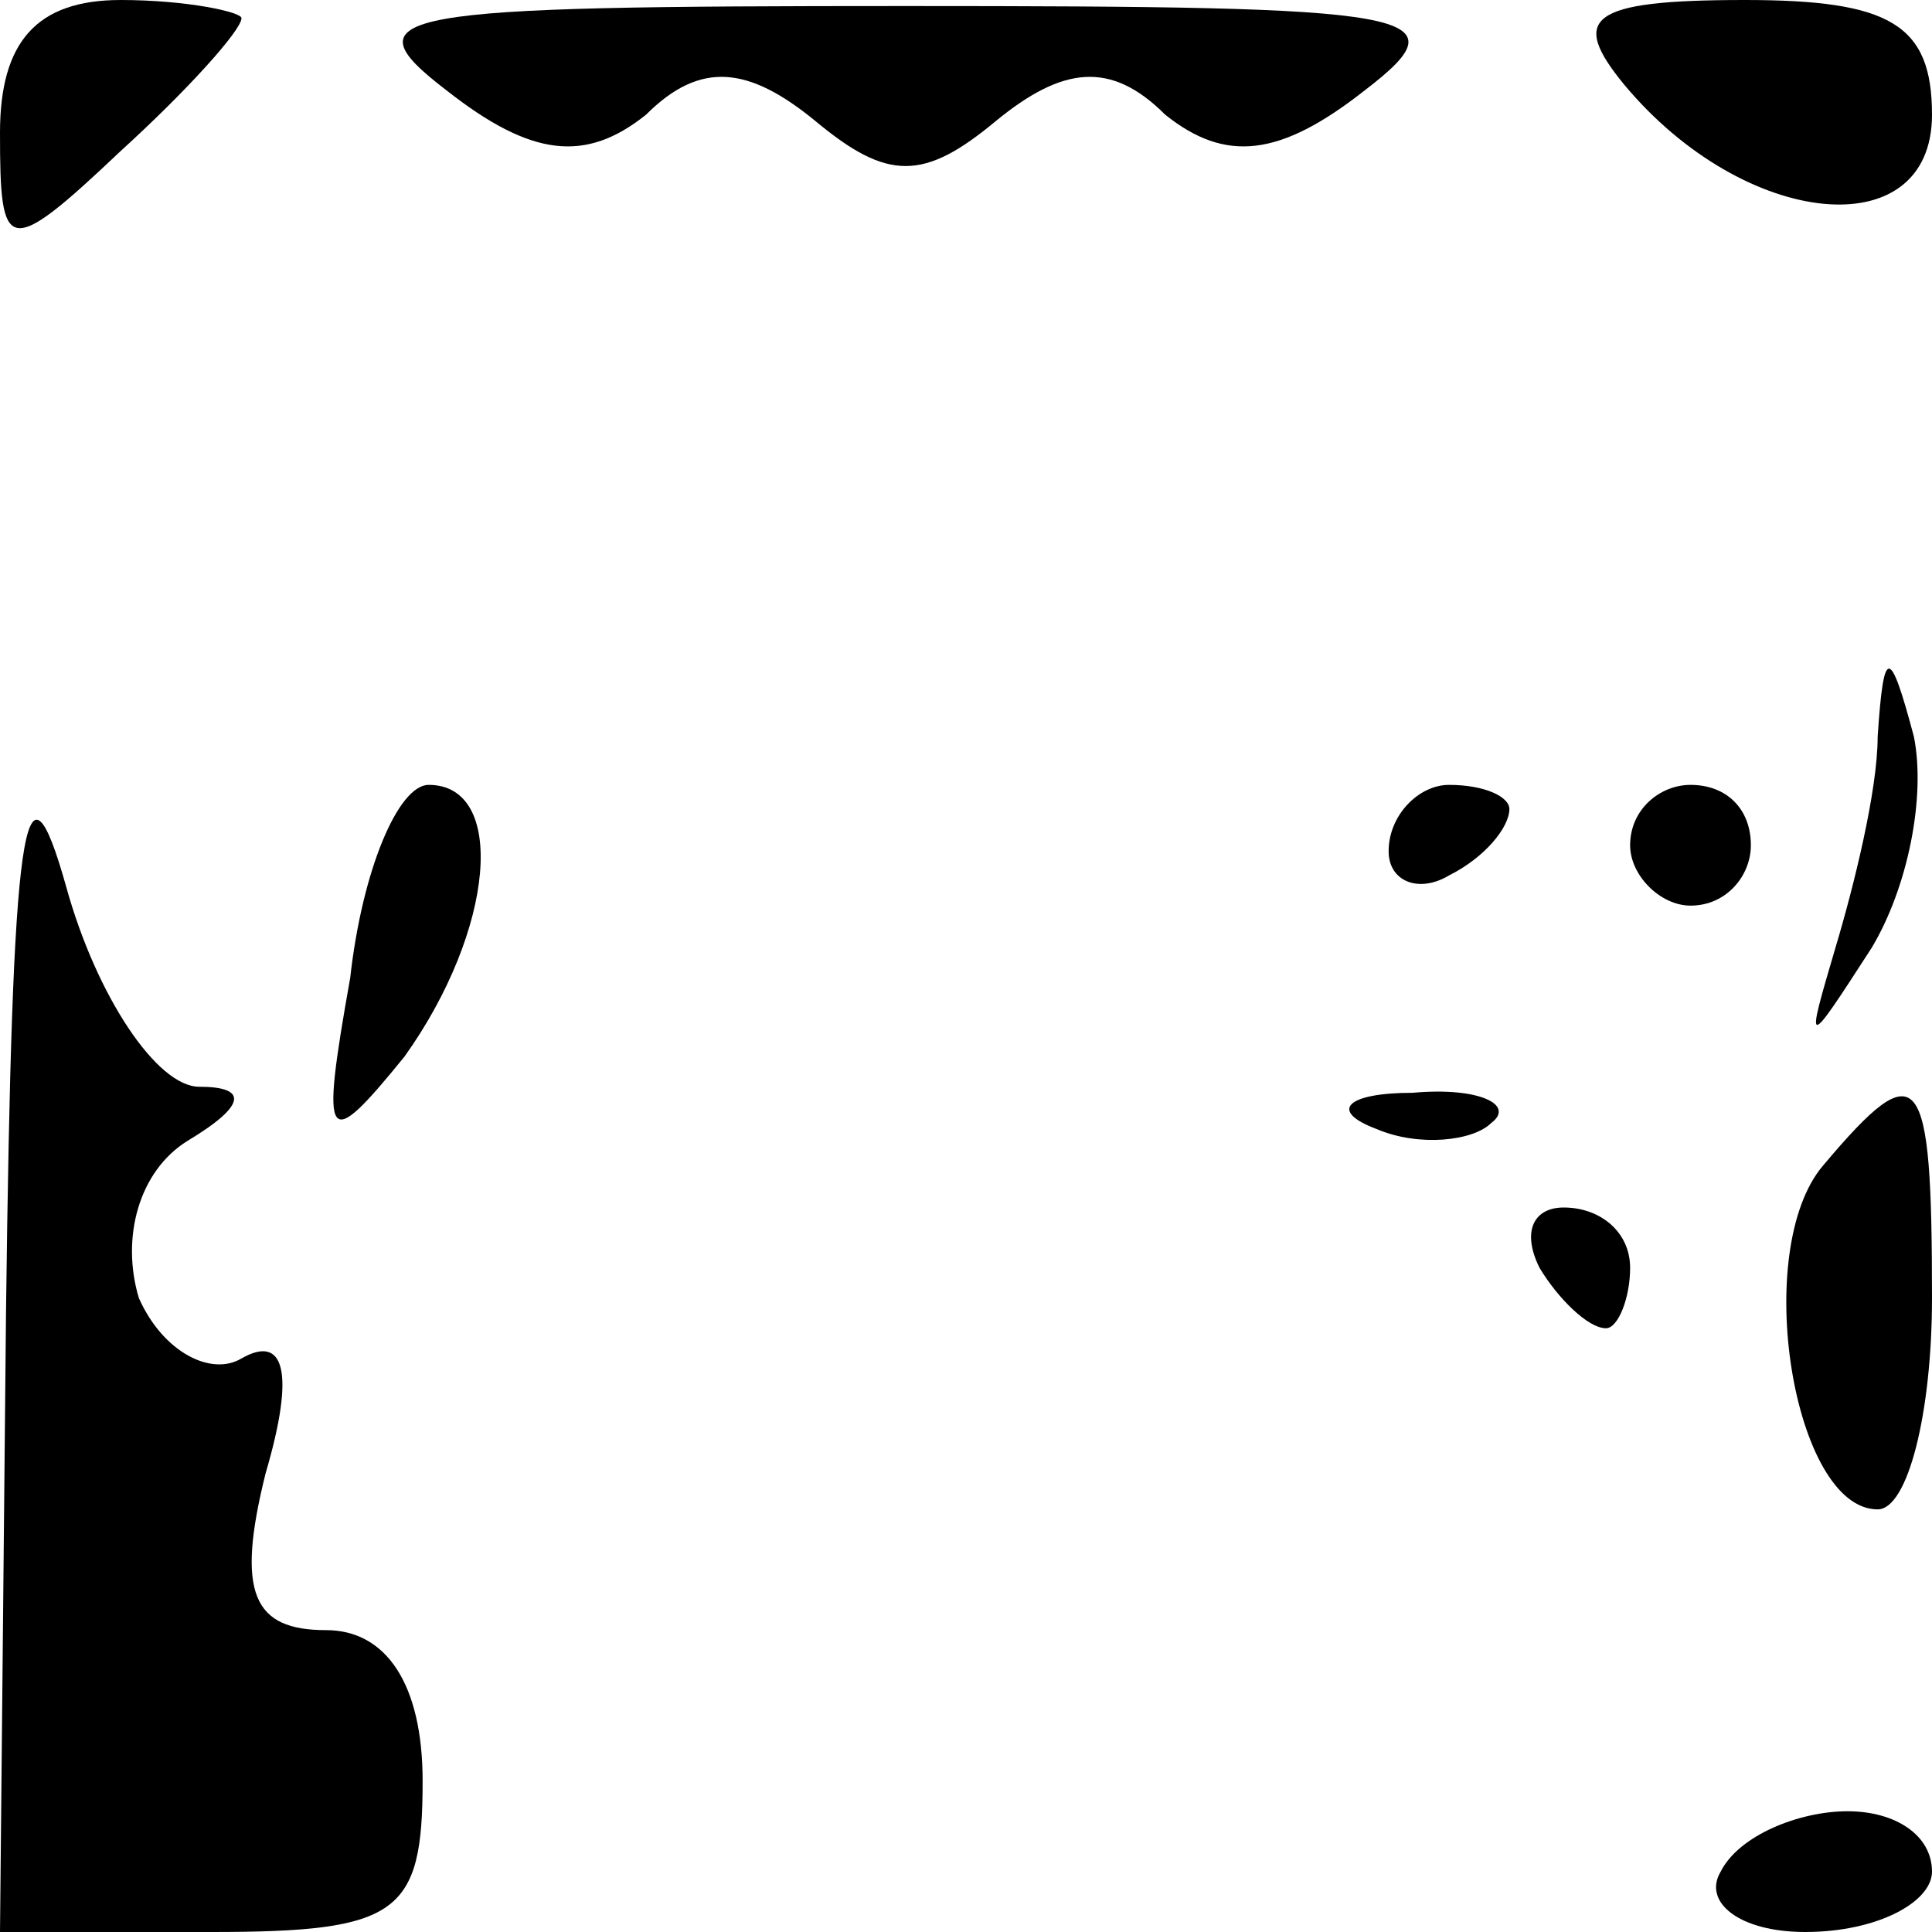 <?xml version="1.0" standalone="no"?>
<!DOCTYPE svg PUBLIC "-//W3C//DTD SVG 20010904//EN"
 "http://www.w3.org/TR/2001/REC-SVG-20010904/DTD/svg10.dtd">
<svg version="1.0" xmlns="http://www.w3.org/2000/svg"
 width="32pt" height="32pt" viewBox="0 0 32 32"
 preserveAspectRatio="xMidYMid meet">
<g transform="translate(0,32) scale(0.1,-0.1)"
fill="#000000" stroke="none">
<path fill="#000000" stroke="none" d="M0 298 c0 -20 1 -21 20 -3 11 10 20 20
20 22 0 1 -9 3 -20 3 -14 0 -20 -7 -20 -22z"/>
<path fill="#000000" stroke="none" d="M74 305 c14 -11 23 -12 33 -4 9 9 17 8
28 -1 12 -10 18 -10 30 0 11 9 19 10 28 1 10 -8 19 -7 33 4 17 13 9 14 -76 14
-85 0 -93 -1 -76 -14z"/>
<path fill="#000000" stroke="none" d="M269 306 c20 -24 51 -27 51 -5 0 15 -7
19 -31 19 -26 0 -29 -3 -20 -14z"/>
<path fill="#000000" stroke="none" d="M311 198 c0 -9 -4 -25 -7 -35 -5 -17
-5 -17 6 0 6 10 9 25 7 35 -4 15 -5 15 -6 0z"/>
<path fill="#000000" stroke="none" d="M1 103 l-1 -103 35 0 c31 0 35 3 35 25
0 16 -6 25 -16 25 -12 0 -15 6 -10 26 5 17 3 23 -4 19 -5 -3 -13 1 -17 10 -3
10 0 21 8 26 10 6 10 9 2 9 -7 0 -17 15 -22 33 -7 25 -9 11 -10 -70z"/>
<path fill="#000000" stroke="none" d="M58 158 c-5 -28 -4 -29 9 -13 15 21 17
45 4 45 -5 0 -11 -14 -13 -32z"/>
<path fill="#000000" stroke="none" d="M230 179 c0 -5 5 -7 10 -4 6 3 10 8 10
11 0 2 -4 4 -10 4 -5 0 -10 -5 -10 -11z"/>
<path fill="#000000" stroke="none" d="M270 180 c0 -5 5 -10 10 -10 6 0 10 5
10 10 0 6 -4 10 -10 10 -5 0 -10 -4 -10 -10z"/>
<path fill="#000000" stroke="none" d="M228 133 c7 -3 16 -2 19 1 4 3 -2 6
-13 5 -11 0 -14 -3 -6 -6z"/>
<path fill="#000000" stroke="none" d="M302 127 c-12 -14 -5 -57 9 -57 5 0 9
16 9 35 0 38 -2 41 -18 22z"/>
<path fill="#000000" stroke="none" d="M255 110 c3 -5 8 -10 11 -10 2 0 4 5 4
10 0 6 -5 10 -11 10 -5 0 -7 -4 -4 -10z"/>
<path fill="#000000" stroke="none" d="M285 10 c-3 -5 3 -10 14 -10 12 0 21 5
21 10 0 6 -6 10 -14 10 -8 0 -18 -4 -21 -10z"/>
</g>
</svg>
